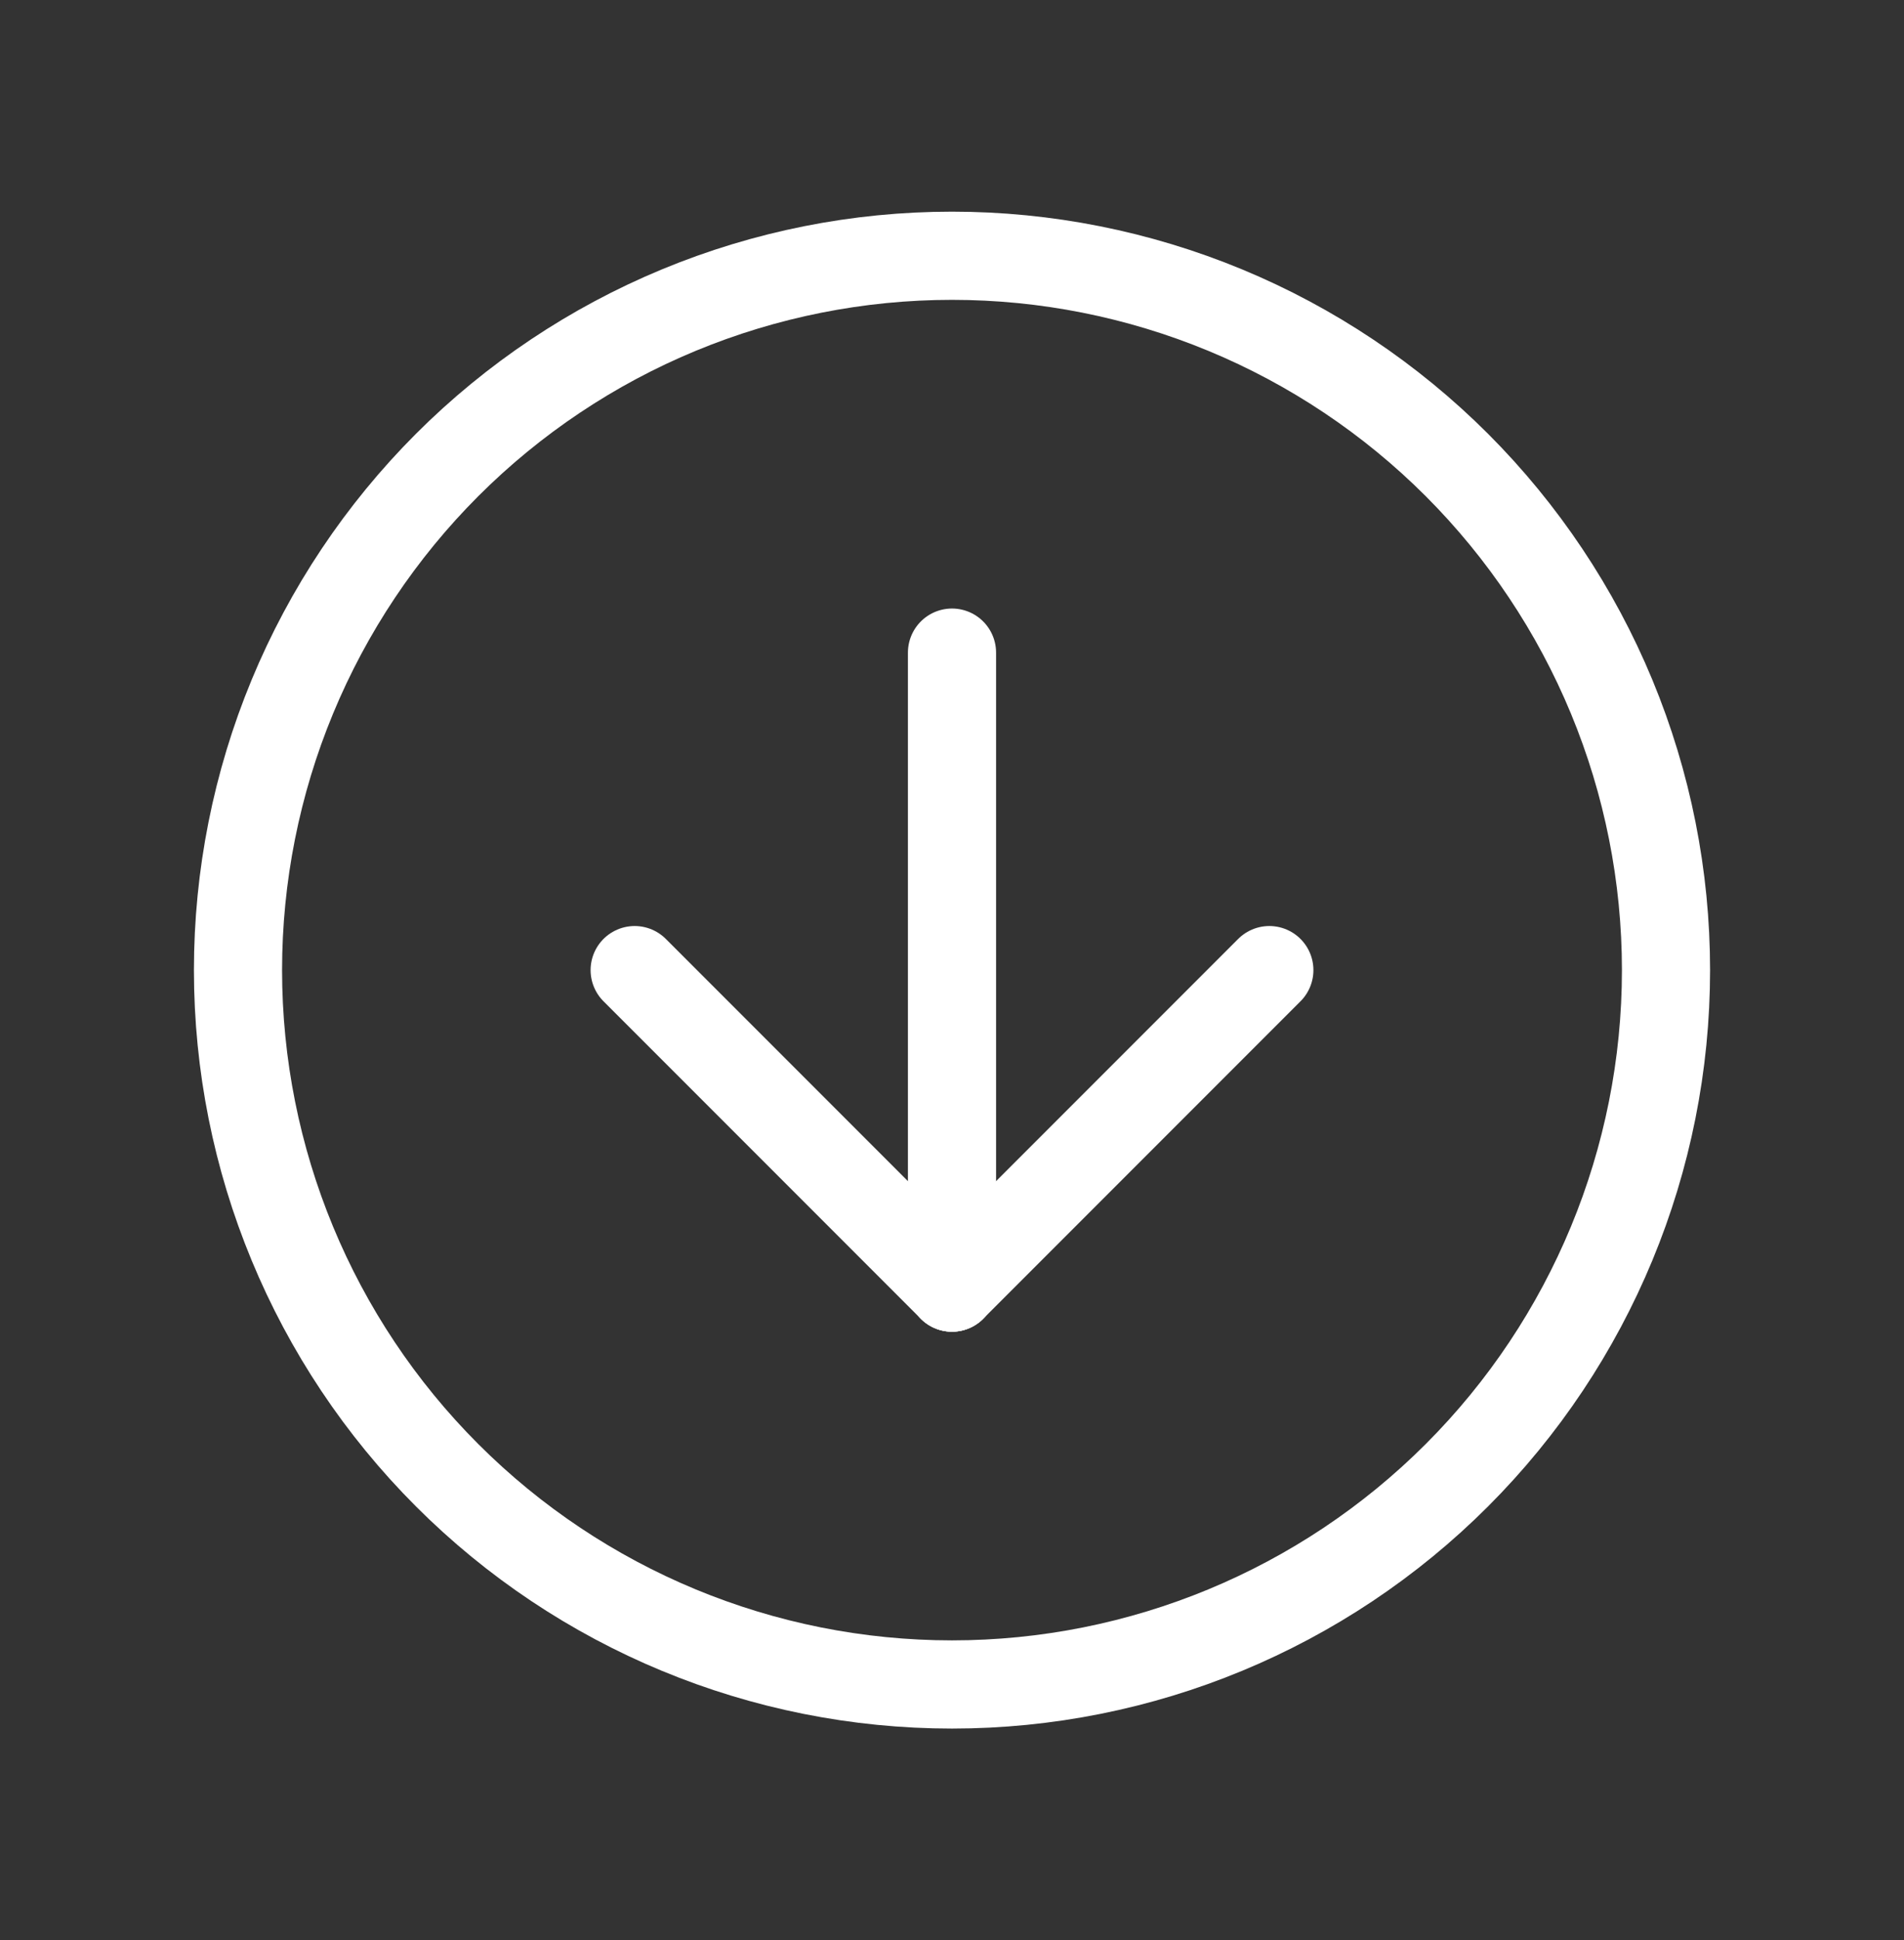 <svg width="54" height="55" viewBox="0 0 54 55" fill="none" xmlns="http://www.w3.org/2000/svg">
<rect x="0" y="0" width="54" height="55" fill="#333333" stroke="none"/>
<g id="Frame">
<path id="Vector" d="M47.25 27.5C47.25 24.841 46.726 22.207 45.709 19.751C44.691 17.294 43.199 15.062 41.319 13.181C39.438 11.301 37.206 9.809 34.749 8.791C32.292 7.774 29.659 7.25 27 7.25C24.341 7.25 21.707 7.774 19.251 8.791C16.794 9.809 14.562 11.301 12.681 13.181C10.801 15.062 9.309 17.294 8.291 19.751C7.274 22.207 6.75 24.841 6.75 27.5C6.75 32.871 8.883 38.021 12.681 41.819C16.479 45.617 21.629 47.75 27 47.75C32.371 47.75 37.521 45.617 41.319 41.819C45.117 38.021 47.25 32.871 47.25 27.5Z" stroke="white" stroke-width="2.5" stroke-linecap="round" stroke-linejoin="round"/>
<path id="Vector_2" d="M27 36.5L36 27.5" stroke="white" stroke-width="2.5" stroke-linecap="round" stroke-linejoin="round"/>
<path id="Vector_3" d="M27 36.5L27 18.5" stroke="white" stroke-width="2.5" stroke-linecap="round" stroke-linejoin="round"/>
<path id="Vector_4" d="M18 27.5L27 36.5" stroke="white" stroke-width="2.5" stroke-linecap="round" stroke-linejoin="round"/>
</g>
</svg>
